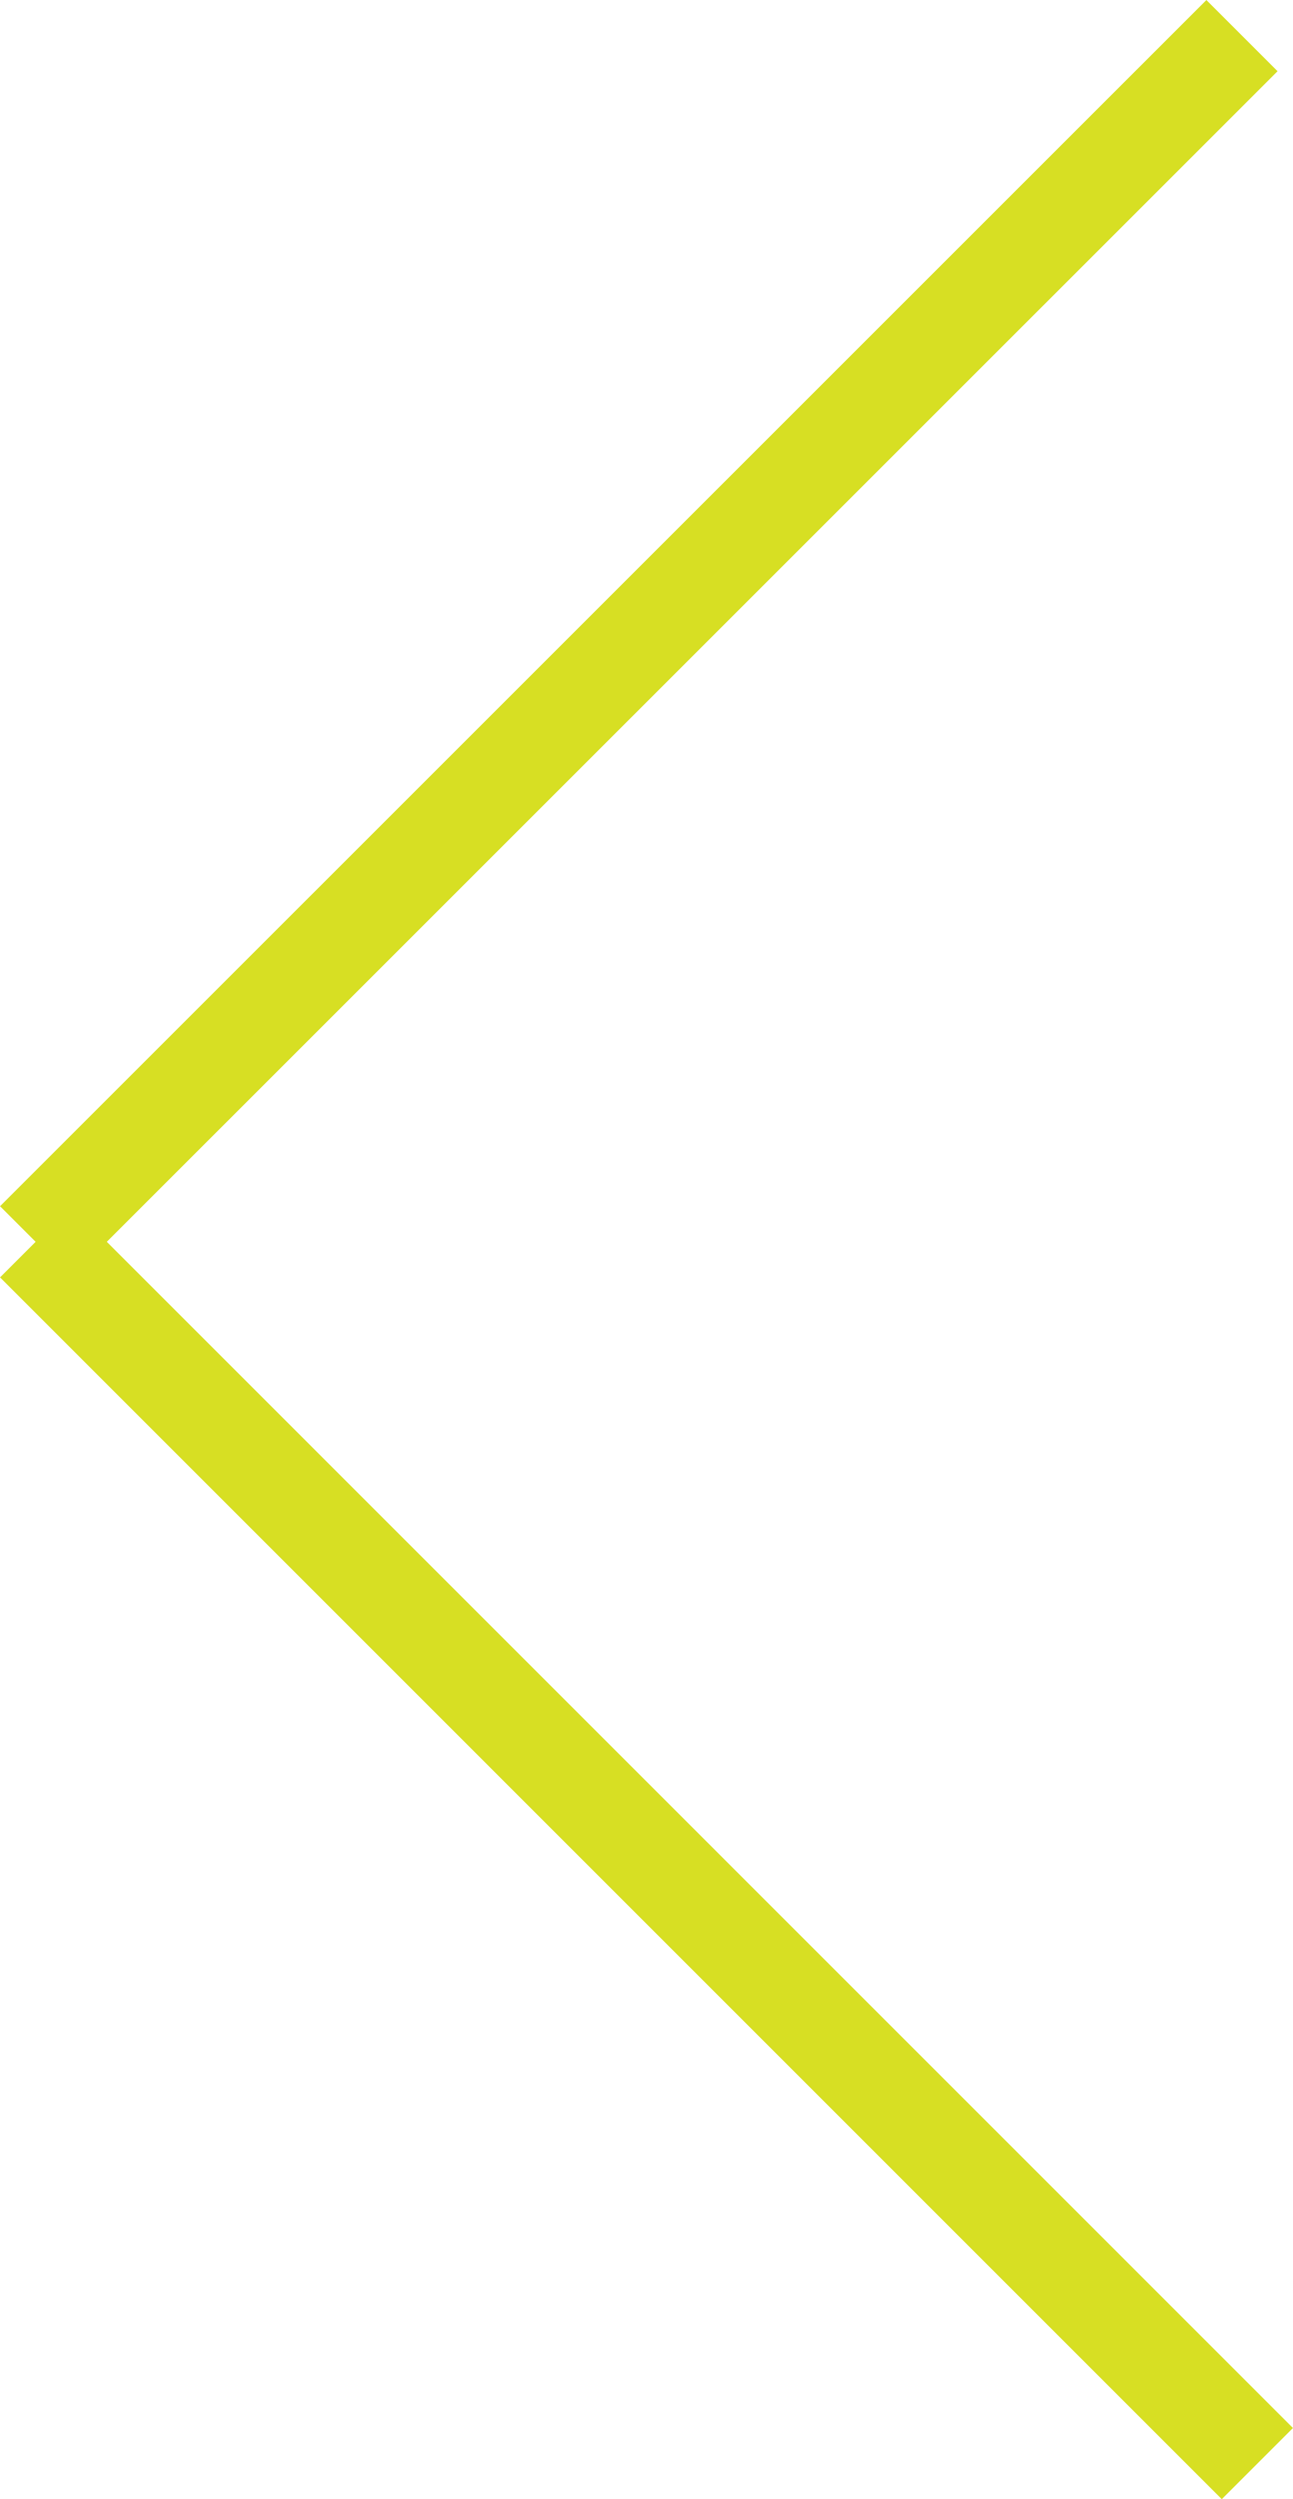 <?xml version="1.0" encoding="iso-8859-1"?>
<!-- Generator: Adobe Illustrator 18.1.1, SVG Export Plug-In . SVG Version: 6.00 Build 0)  -->
<svg version="1.1" xmlns="http://www.w3.org/2000/svg" xmlns:xlink="http://www.w3.org/1999/xlink" x="0px" y="0px"
	 viewBox="0 0 12.846 24.83" style="enable-background:new 0 0 12.846 24.83;" xml:space="preserve">
<g id="Layer_2">
	<line style="fill:none;stroke:#d7df23;stroke-miterlimit:10;" x1="12.492" y1="24.477" x2="0.354" y2="12.338"/>
	<line style="fill:none;stroke:#d7df23;stroke-miterlimit:10;" x1="0.354" y1="12.338" x2="12.339" y2="0.354"/>
</g>
<g id="Layer_1">
</g>
</svg>

